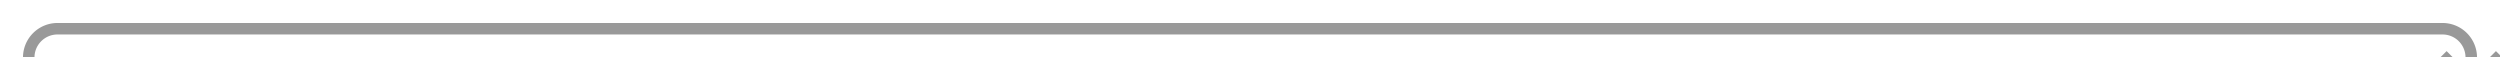 ﻿<?xml version="1.0" encoding="utf-8"?>
<svg version="1.1" xmlns:xlink="http://www.w3.org/1999/xlink" width="435px" height="10px" preserveAspectRatio="xMinYMid meet" viewBox="5316 5716  435 8" xmlns="http://www.w3.org/2000/svg">
  <path d="M 5321 5731  L 5321 5725  A 5 5 0 0 1 5326 5720 L 5741 5720  A 5 5 0 0 1 5746 5725 L 5746 5729  " stroke-width="2" stroke="#999999" fill="none" />
  <path d="M 5750.293 5723.893  L 5746 5728.186  L 5741.707 5723.893  L 5740.293 5725.307  L 5745.293 5730.307  L 5746 5731.014  L 5746.707 5730.307  L 5751.707 5725.307  L 5750.293 5723.893  Z " fill-rule="nonzero" fill="#999999" stroke="none" />
</svg>